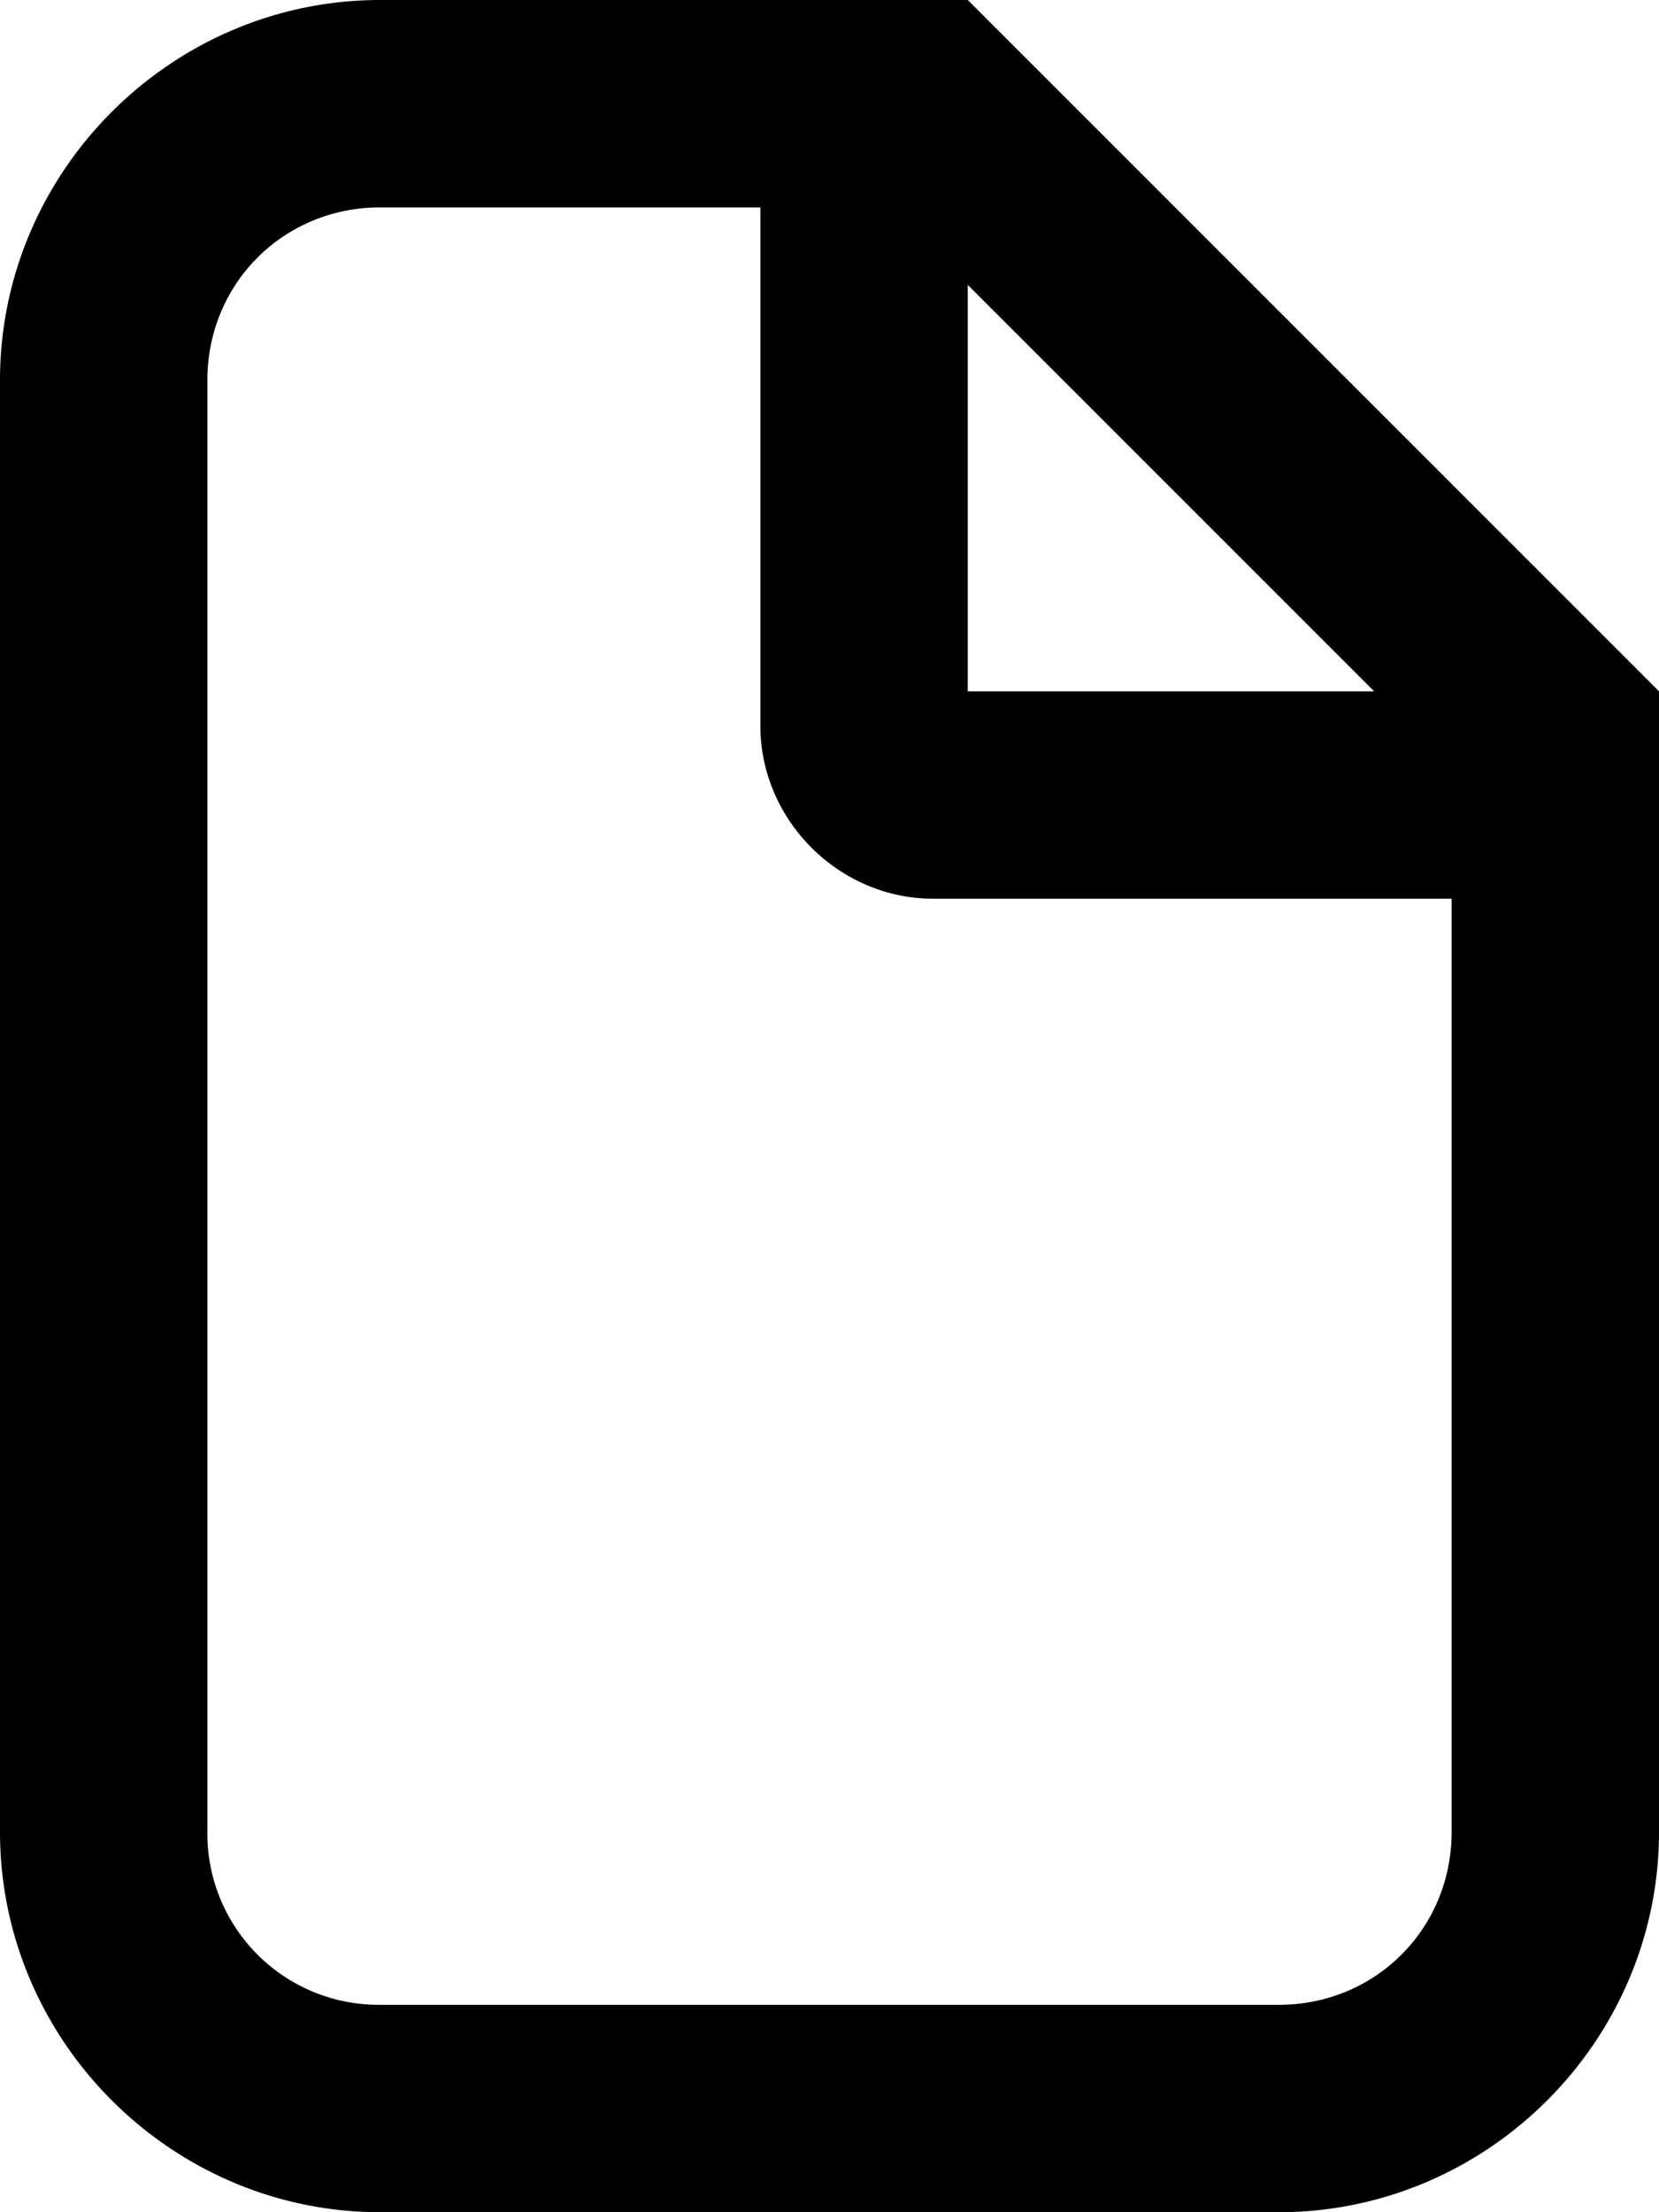 <svg xmlns="http://www.w3.org/2000/svg" viewBox="0 0 24 32"><path d="M5.5 0C2.48 0 0 2.48 0 5.5v21C0 29.52 2.48 32 5.5 32h13c3.02 0 5.5-2.48 5.5-5.5V10L14 0h-3zm0 3H11v7.5c0 1.363 1.137 2.5 2.5 2.5H21v13.5c0 1.398-1.102 2.5-2.5 2.5h-13A2.478 2.478 0 0 1 3 26.5v-21C3 4.102 4.102 3 5.5 3ZM14 4.121 19.879 10H14Z"/></svg>